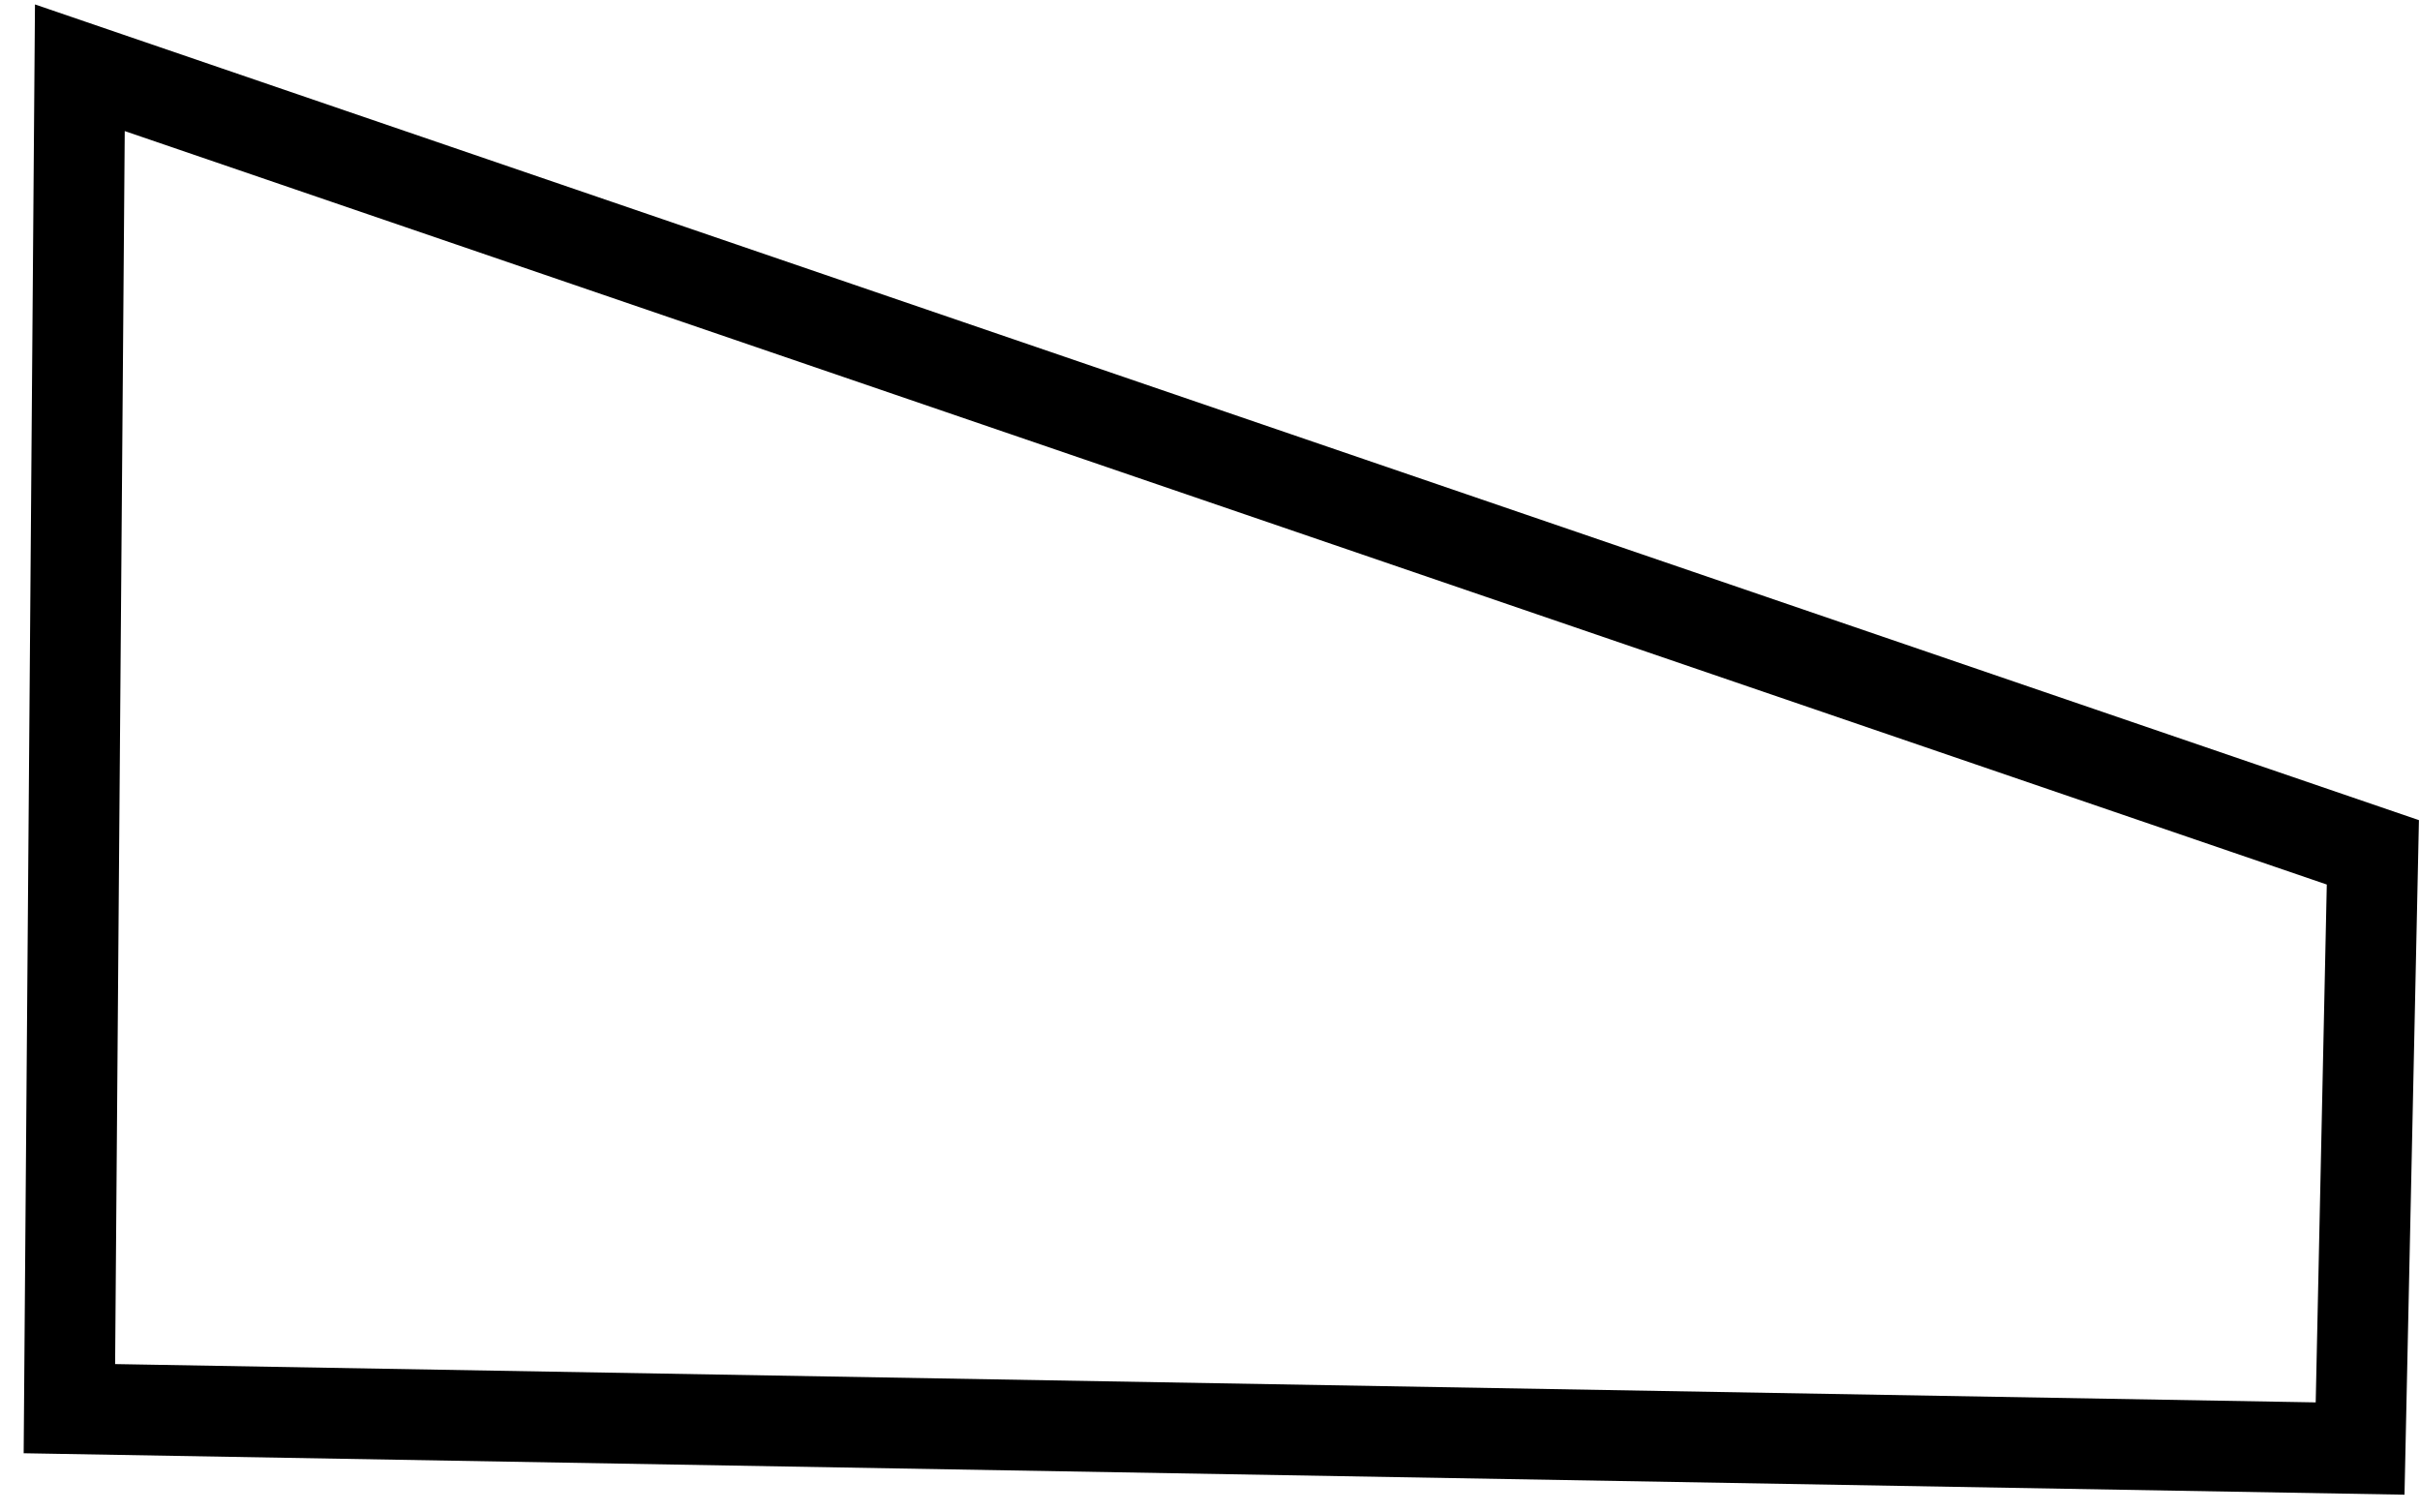 <svg width="80" height="50" viewBox="0 0 80 50" fill="none" xmlns="http://www.w3.org/2000/svg">
<path d="M78.442 28.177L2.64 2.24L2.294 46.568L78.02 47.886L78.442 28.177Z" stroke="black" stroke-width="3"/>
</svg>
